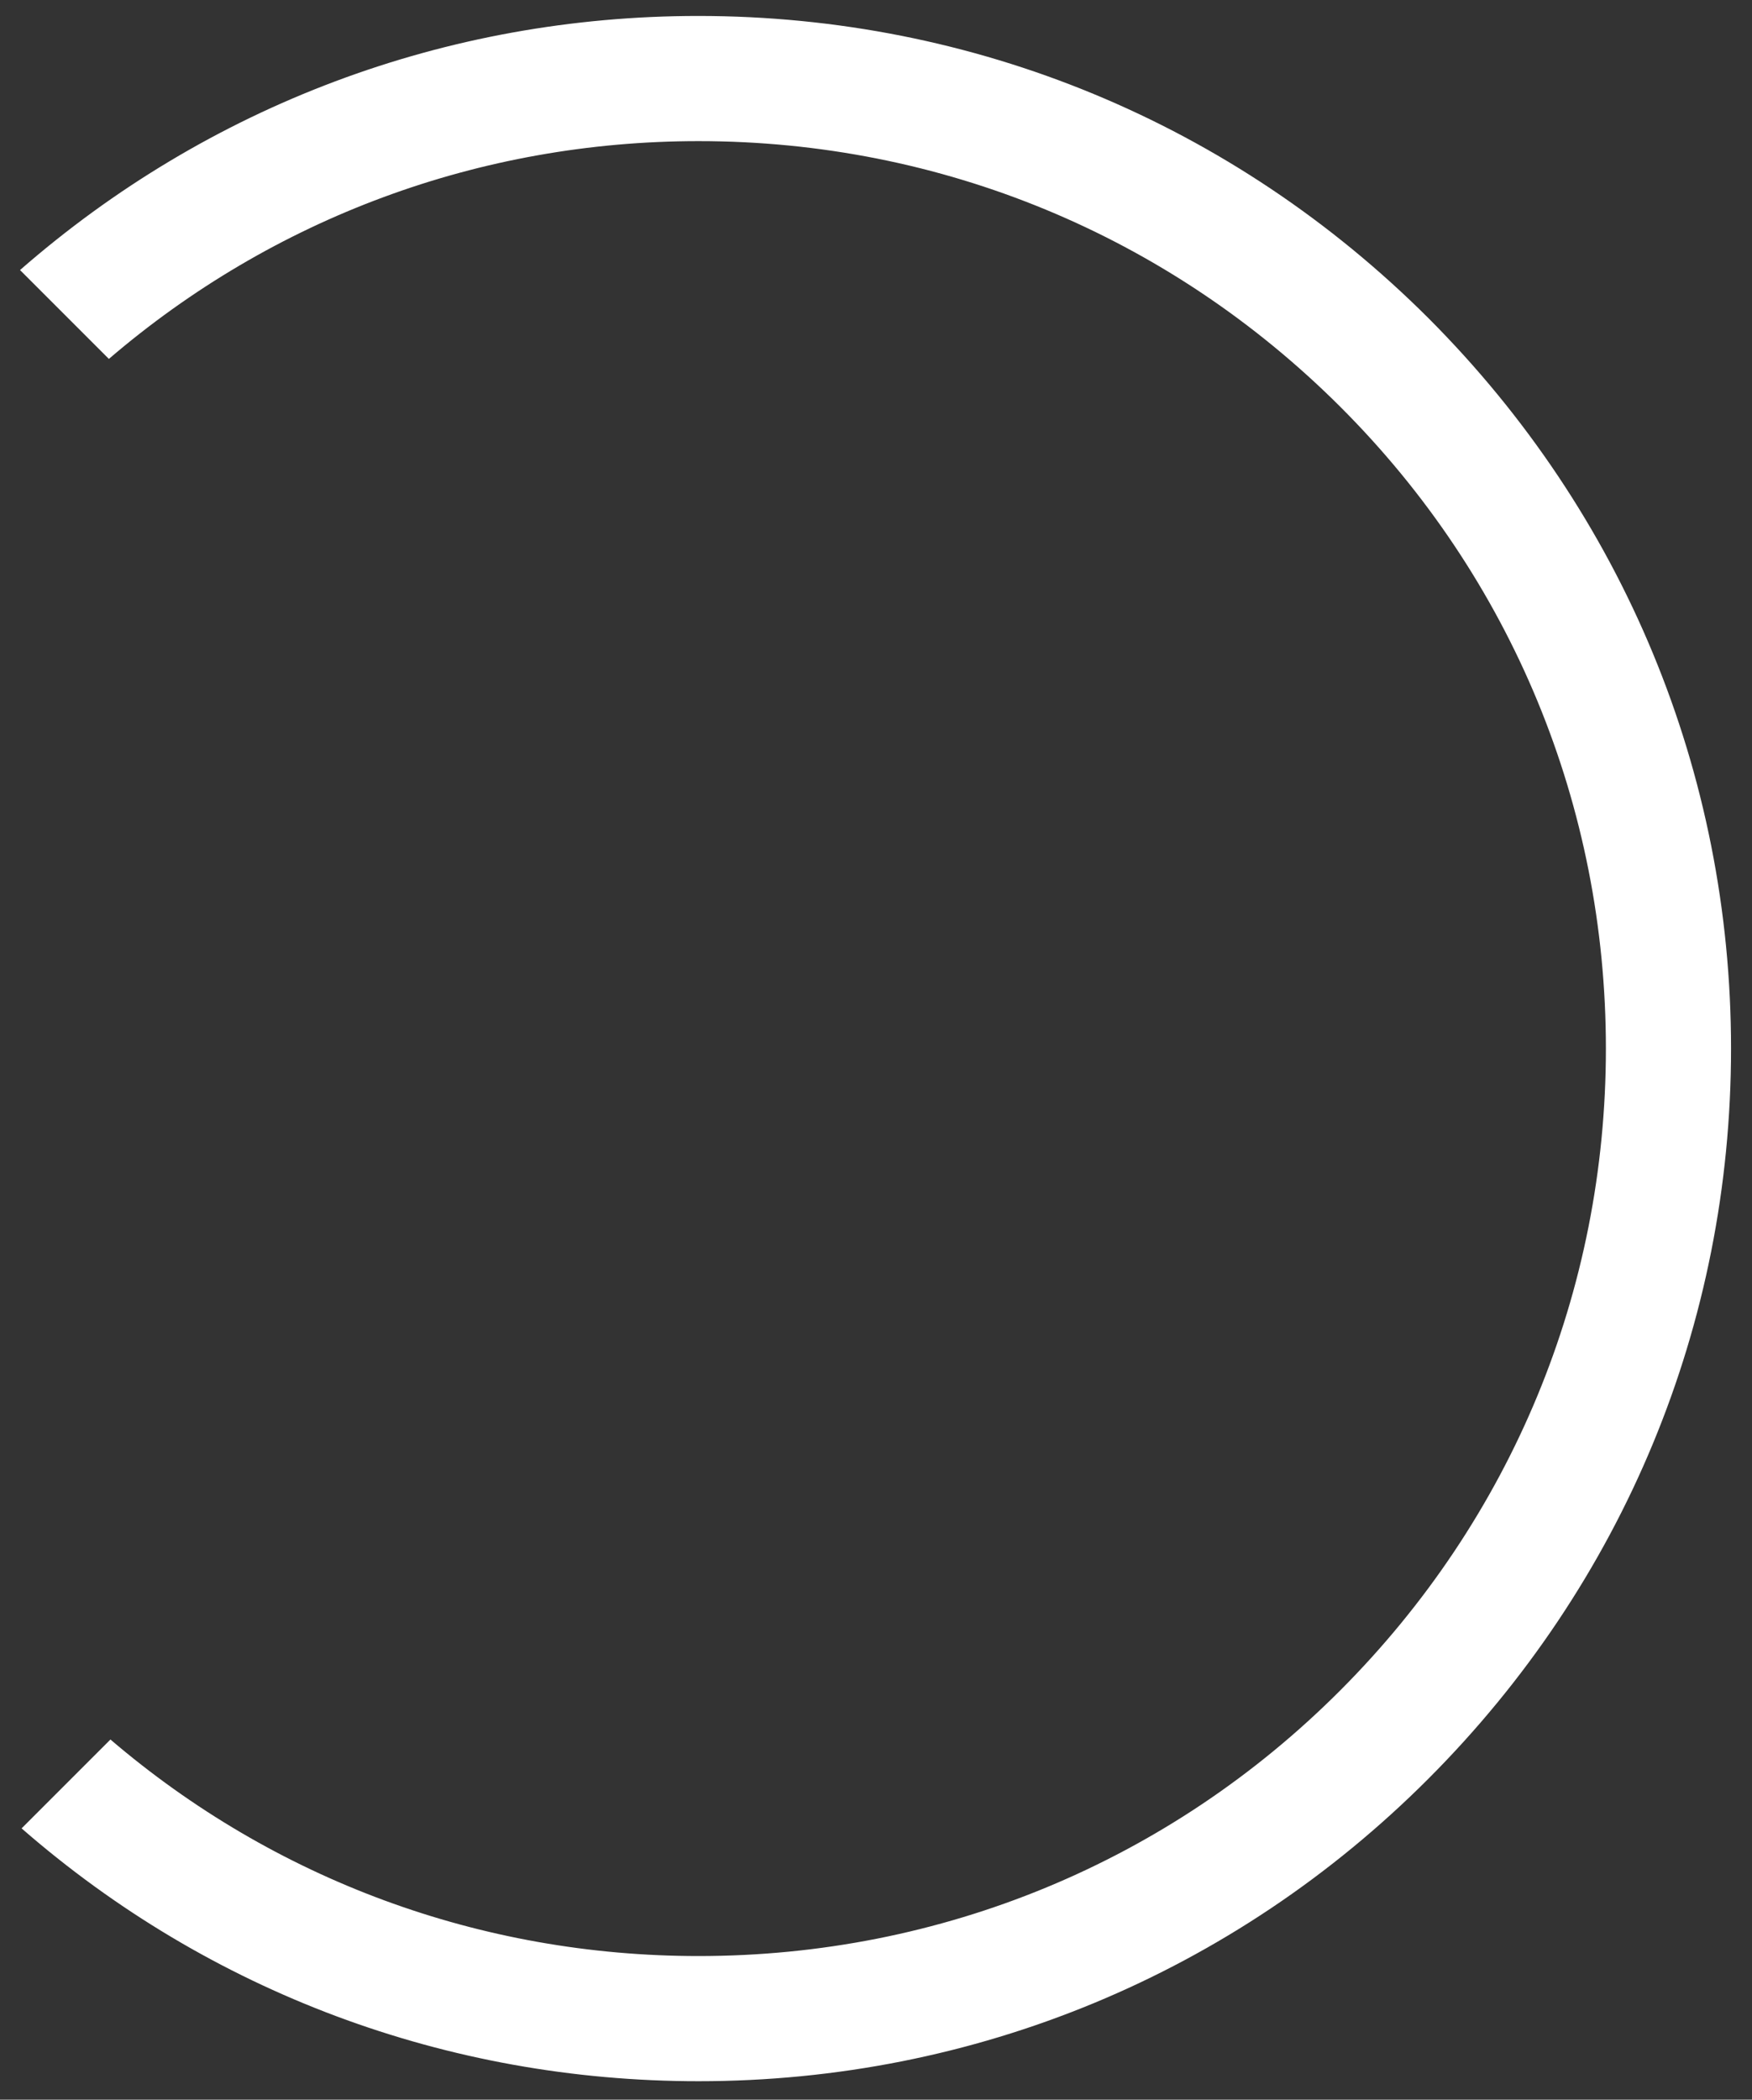 <?xml version="1.0" encoding="utf-8"?>
<!-- Generator: Adobe Illustrator 21.0.2, SVG Export Plug-In . SVG Version: 6.00 Build 0)  -->
<svg version="1.1" id="Layer_1" xmlns="http://www.w3.org/2000/svg" xmlns:xlink="http://www.w3.org/1999/xlink" x="0px" y="0px"
	 viewBox="0 0 560 671" style="enable-background:new 0 0 560 671;" xml:space="preserve">
<rect x="0" y="0" width="560" height="671" fill="#333333" stroke="none"/>
<style type="text/css">
	.st0{fill:#FFFFFF;}
</style>
<path class="st0" d="M456.6,101.7C394.2,39.4,311.4,5.1,223.2,5.1C142.6,5.1,66.5,33.8,6.4,86.3l28.4,28.4
	c52.5-45,118.6-69.6,188.5-69.6c77.5,0,150.3,30.2,205.1,84.9s84.9,127.6,84.9,205.1s-30.2,150.3-84.9,205.1s-127.6,84.9-205.1,84.9
	c-69.7,0-135.6-24.4-188-69.2L6.9,584.3c60,52.3,136,80.8,216.4,80.8c88.1,0,171-34.3,233.3-96.7s96.7-145.2,96.7-233.3
	S518.9,164.1,456.6,101.7z"/>
</svg>
